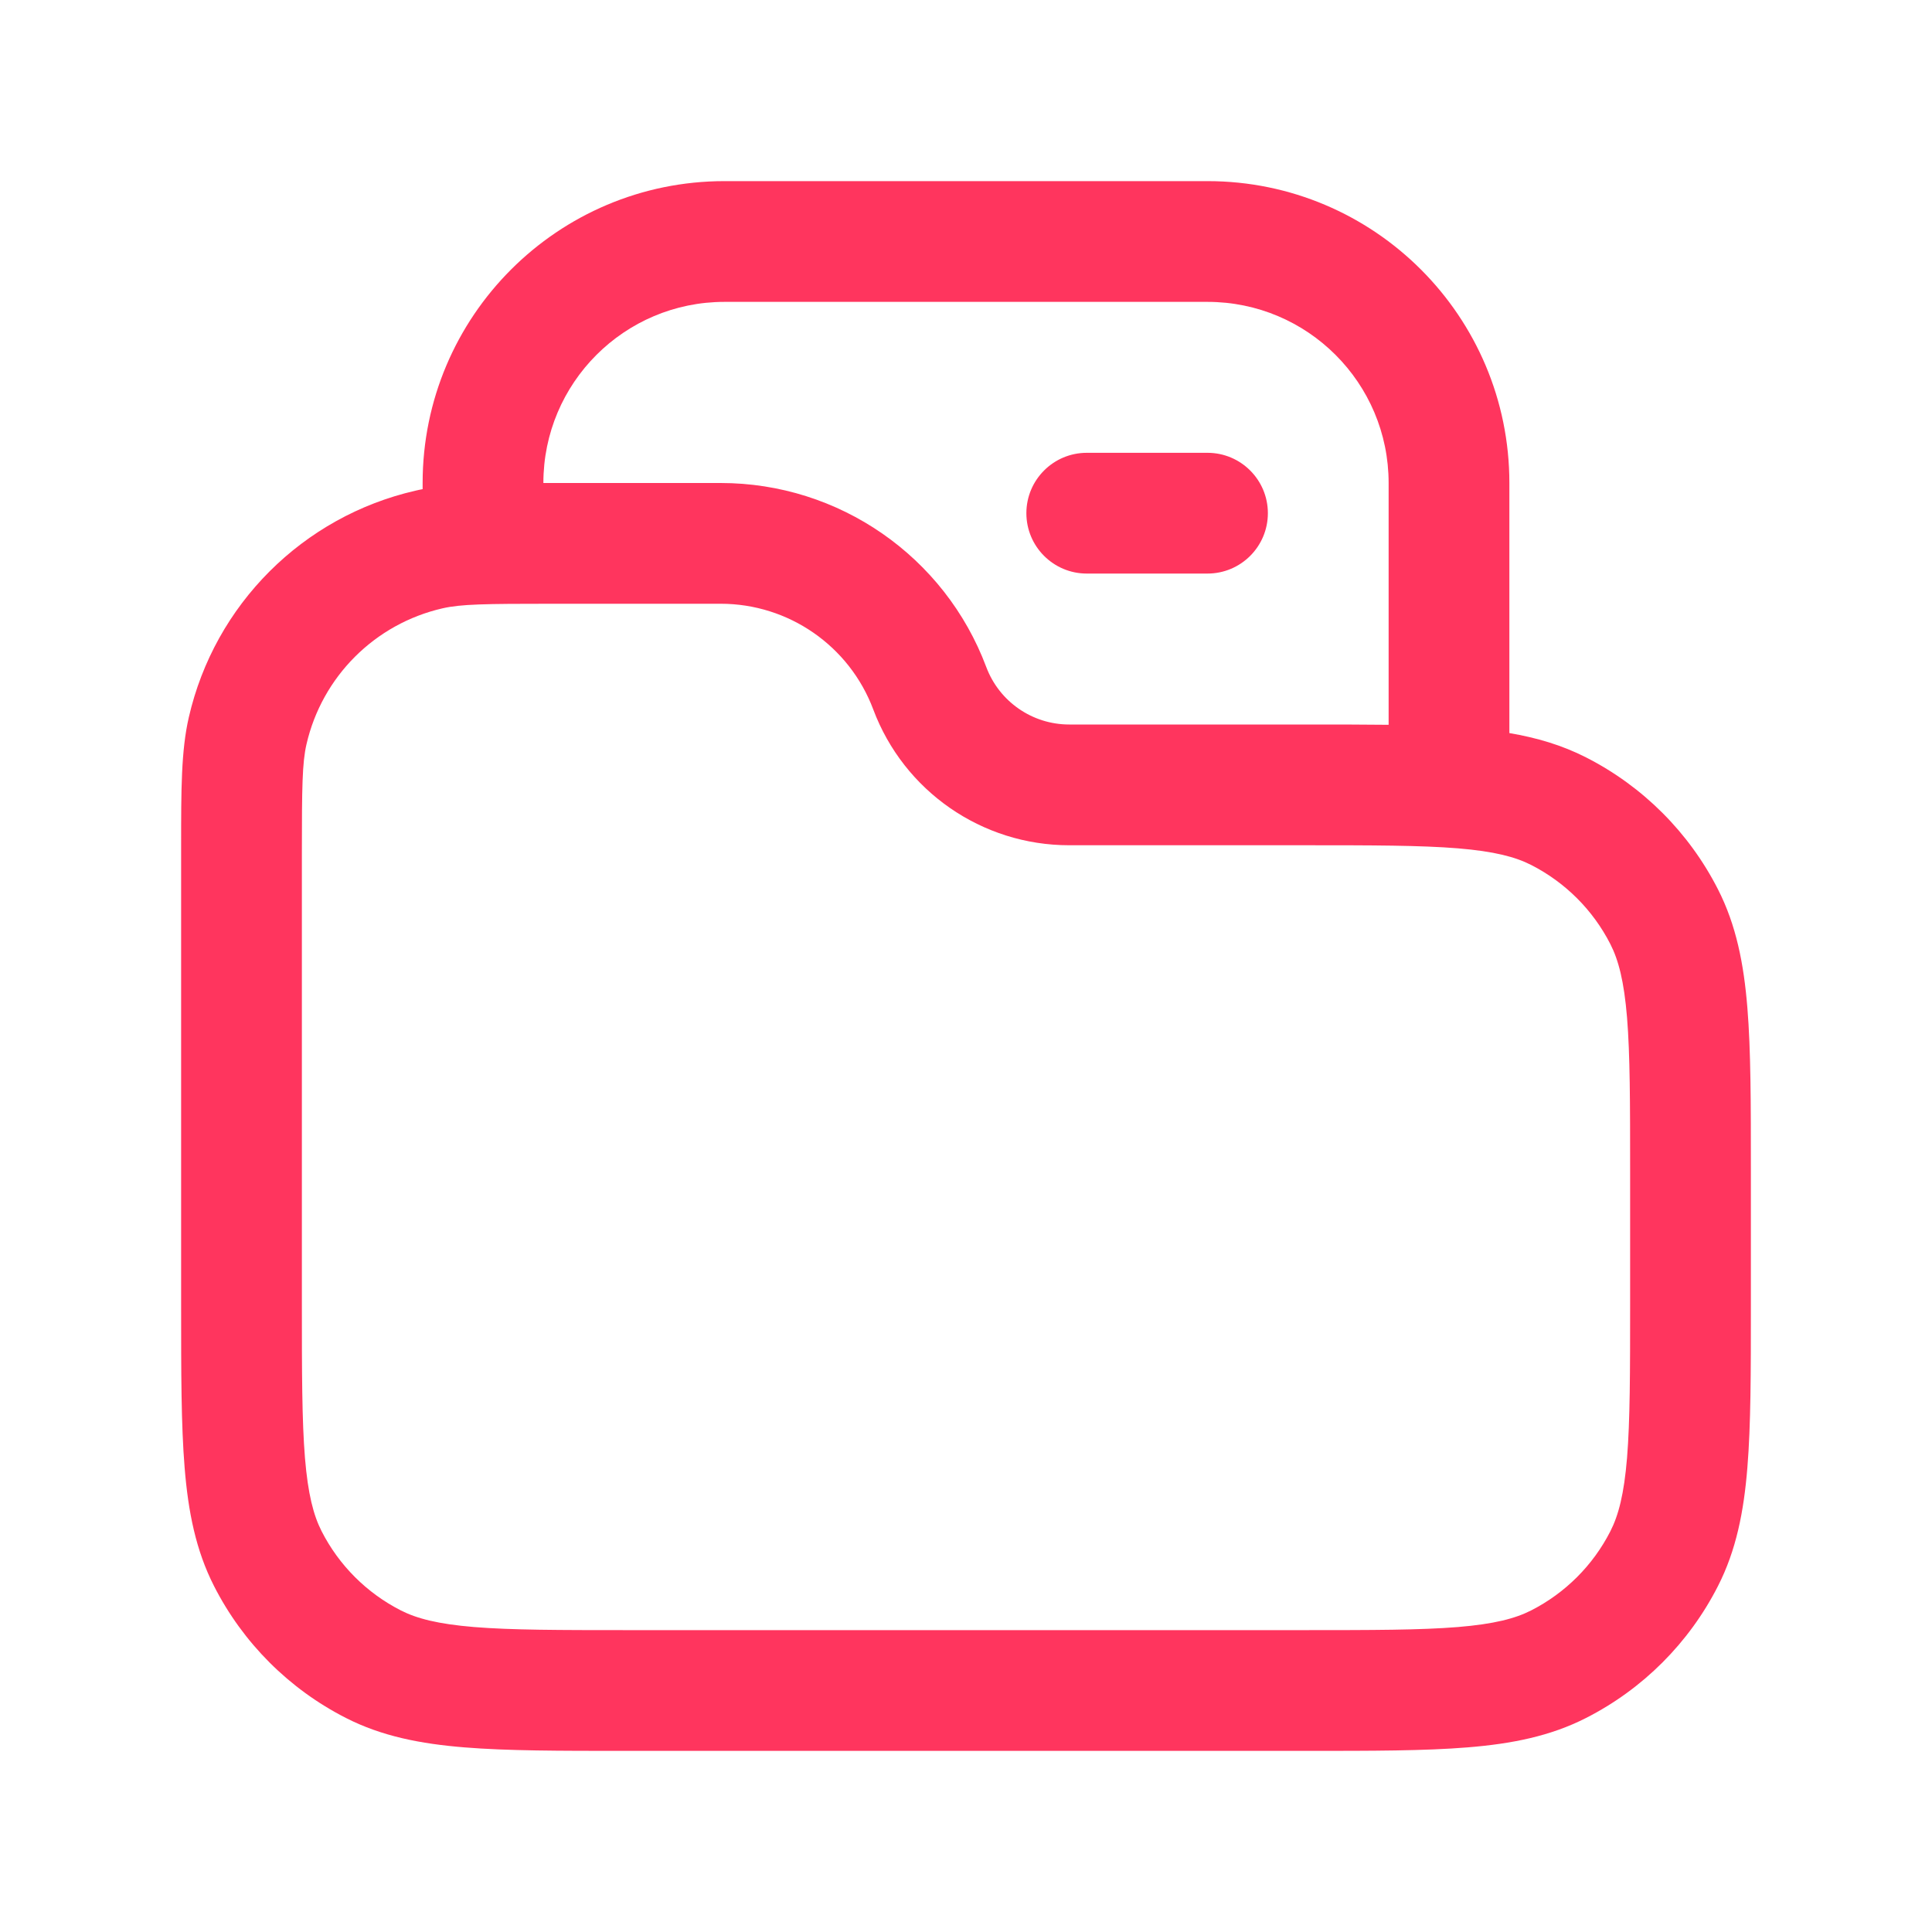 <svg width="32" height="32" viewBox="0 0 32 32" fill="none" xmlns="http://www.w3.org/2000/svg">
<path fill-rule="evenodd" clip-rule="evenodd" d="M9 8C9.005 8 9.01 8 9.015 8C9.059 8 9.103 8 9.148 8H11.937C13.895 8 15.649 9.215 16.336 11.049C16.551 11.621 17.098 12 17.709 12H21.643C22.137 12 22.588 12 23 12.005V8C23 6.343 21.657 5 20 5H12C10.343 5 9 6.343 9 8ZM25 12.142V8C25 5.239 22.761 3 20 3H12C9.239 3 7 5.239 7 8V8.102C6.96 8.109 6.921 8.118 6.882 8.127C5.014 8.555 3.555 10.014 3.127 11.882C3 12.436 3 13.076 3 14.015C3 14.059 3 14.103 3 14.148L3 21.643C3 22.727 3 23.601 3.058 24.309C3.117 25.038 3.243 25.678 3.545 26.27C4.024 27.211 4.789 27.976 5.73 28.455C6.322 28.757 6.963 28.883 7.691 28.942C8.399 29 9.273 29 10.357 29H21.643C22.727 29 23.601 29 24.309 28.942C25.038 28.883 25.678 28.757 26.27 28.455C27.211 27.976 27.976 27.211 28.455 26.27C28.757 25.678 28.883 25.038 28.942 24.309C29 23.601 29 22.727 29 21.643V19.357C29 18.273 29 17.399 28.942 16.691C28.883 15.963 28.757 15.322 28.455 14.73C27.976 13.789 27.211 13.024 26.27 12.545C25.872 12.342 25.453 12.219 25 12.142ZM17 8.5C17 7.948 17.448 7.5 18 7.5H20C20.552 7.5 21 7.948 21 8.5C21 9.052 20.552 9.5 20 9.5H18C17.448 9.5 17 9.052 17 8.5ZM9.148 10C8.026 10 7.633 10.006 7.329 10.076C6.208 10.333 5.333 11.208 5.076 12.329C5.006 12.633 5 13.026 5 14.148V21.6C5 22.737 5.001 23.529 5.051 24.146C5.101 24.751 5.193 25.099 5.327 25.362C5.615 25.927 6.074 26.385 6.638 26.673C6.901 26.807 7.249 26.899 7.854 26.949C8.471 26.999 9.263 27 10.4 27H21.6C22.737 27 23.529 26.999 24.146 26.949C24.751 26.899 25.099 26.807 25.362 26.673C25.926 26.385 26.385 25.927 26.673 25.362C26.807 25.099 26.899 24.751 26.949 24.146C26.999 23.529 27 22.737 27 21.6V19.4C27 18.263 26.999 17.471 26.949 16.854C26.899 16.249 26.807 15.901 26.673 15.638C26.385 15.073 25.926 14.615 25.362 14.327C25.099 14.193 24.751 14.101 24.146 14.051C23.529 14.001 22.737 14 21.6 14H17.709C16.264 14 14.971 13.104 14.464 11.751C14.069 10.698 13.062 10 11.937 10H9.148Z" fill="#FF355E"/>
</svg>
